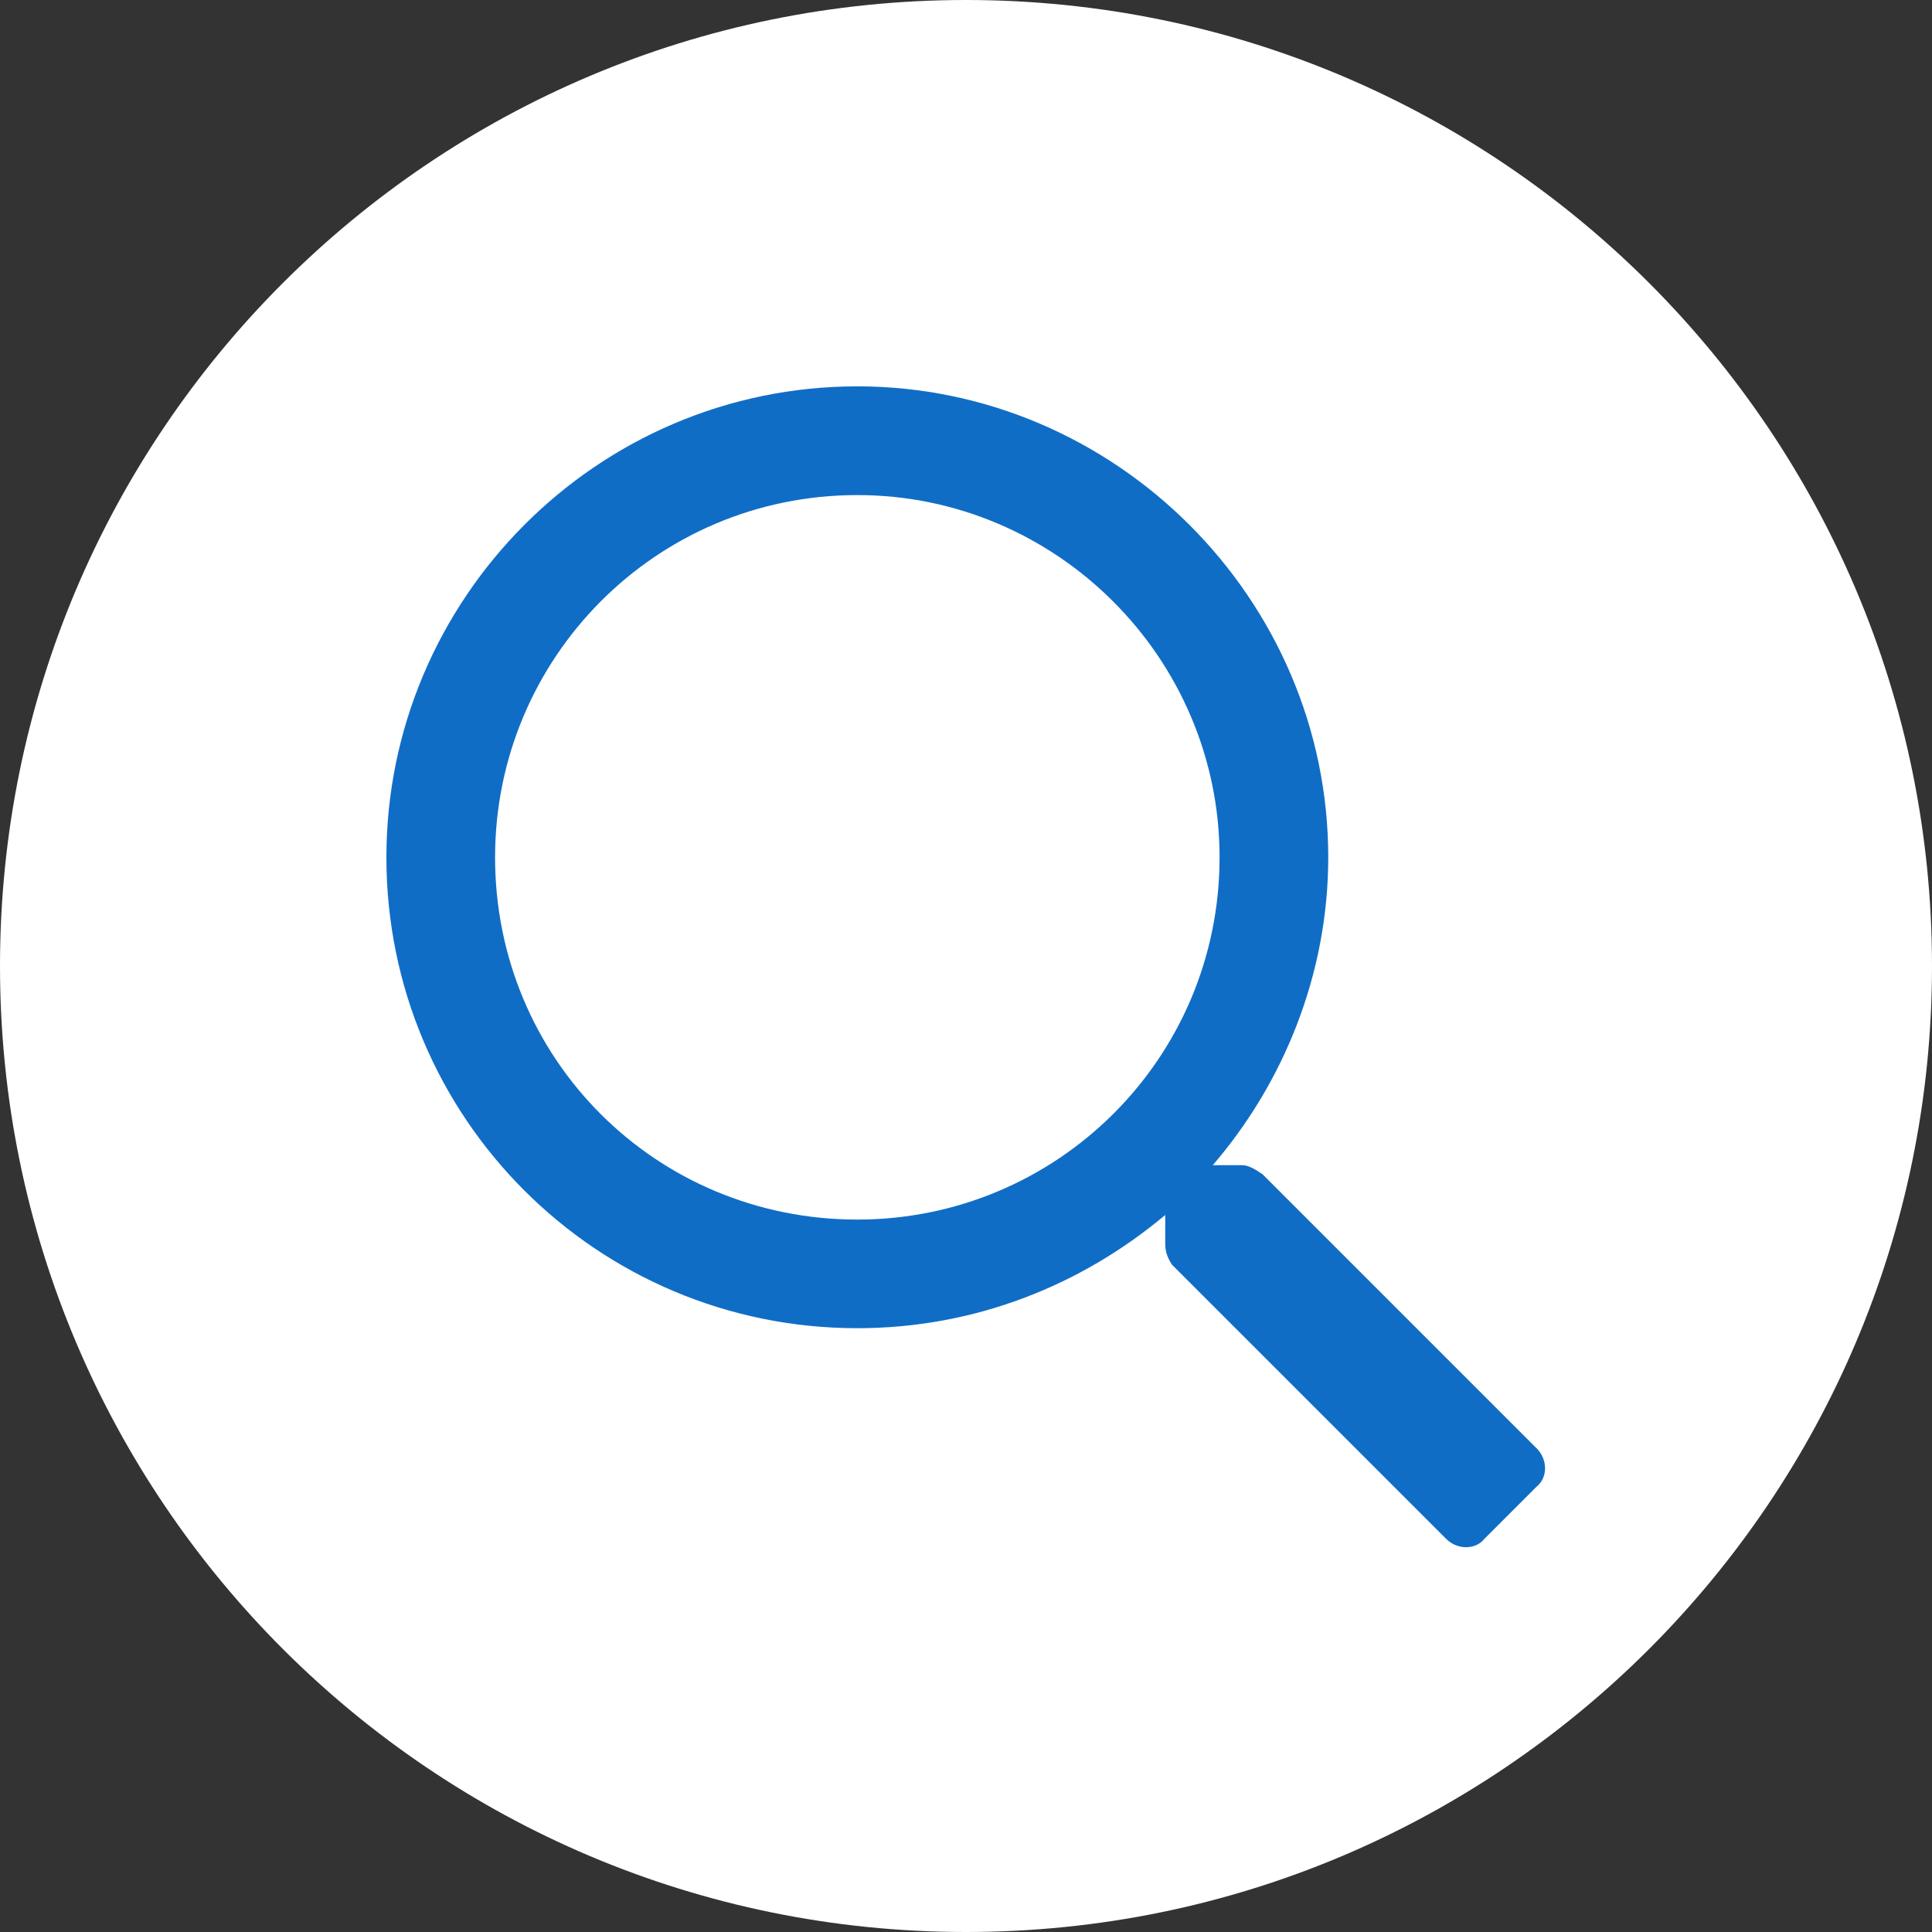<svg fill="none" height="40" viewBox="0 0 40 40" width="40" xmlns="http://www.w3.org/2000/svg"><rect x="0" y="0" width="40" height="40" fill="#333333" stroke="none"/><path d="m0 20c0-11.046 8.954-20 20-20 11.046 0 20 8.954 20 20 0 11.046-8.954 20-20 20-11.046 0-20-8.954-20-20z" fill="#fff"/><path d="m31.812 29.984-5.672-5.672c-.141-.094-.281-.188-.422-.188h-.609c1.453-1.688 2.391-3.938 2.391-6.375 0-5.344-4.406-9.75-9.75-9.75-5.391 0-9.75 4.406-9.75 9.75 0 5.391 4.359 9.75 9.75 9.75 2.438 0 4.641-.891 6.375-2.344v.609c0 .141.047.281.141.422l5.672 5.672c.234.234.609.234.797 0l1.078-1.078c.234-.187.234-.562 0-.797zm-14.062-4.734c-4.172 0-7.5-3.328-7.5-7.5 0-4.125 3.328-7.5 7.5-7.5 4.125 0 7.5 3.375 7.5 7.5 0 4.172-3.375 7.5-7.5 7.5z" fill="#106dc6"/></svg>